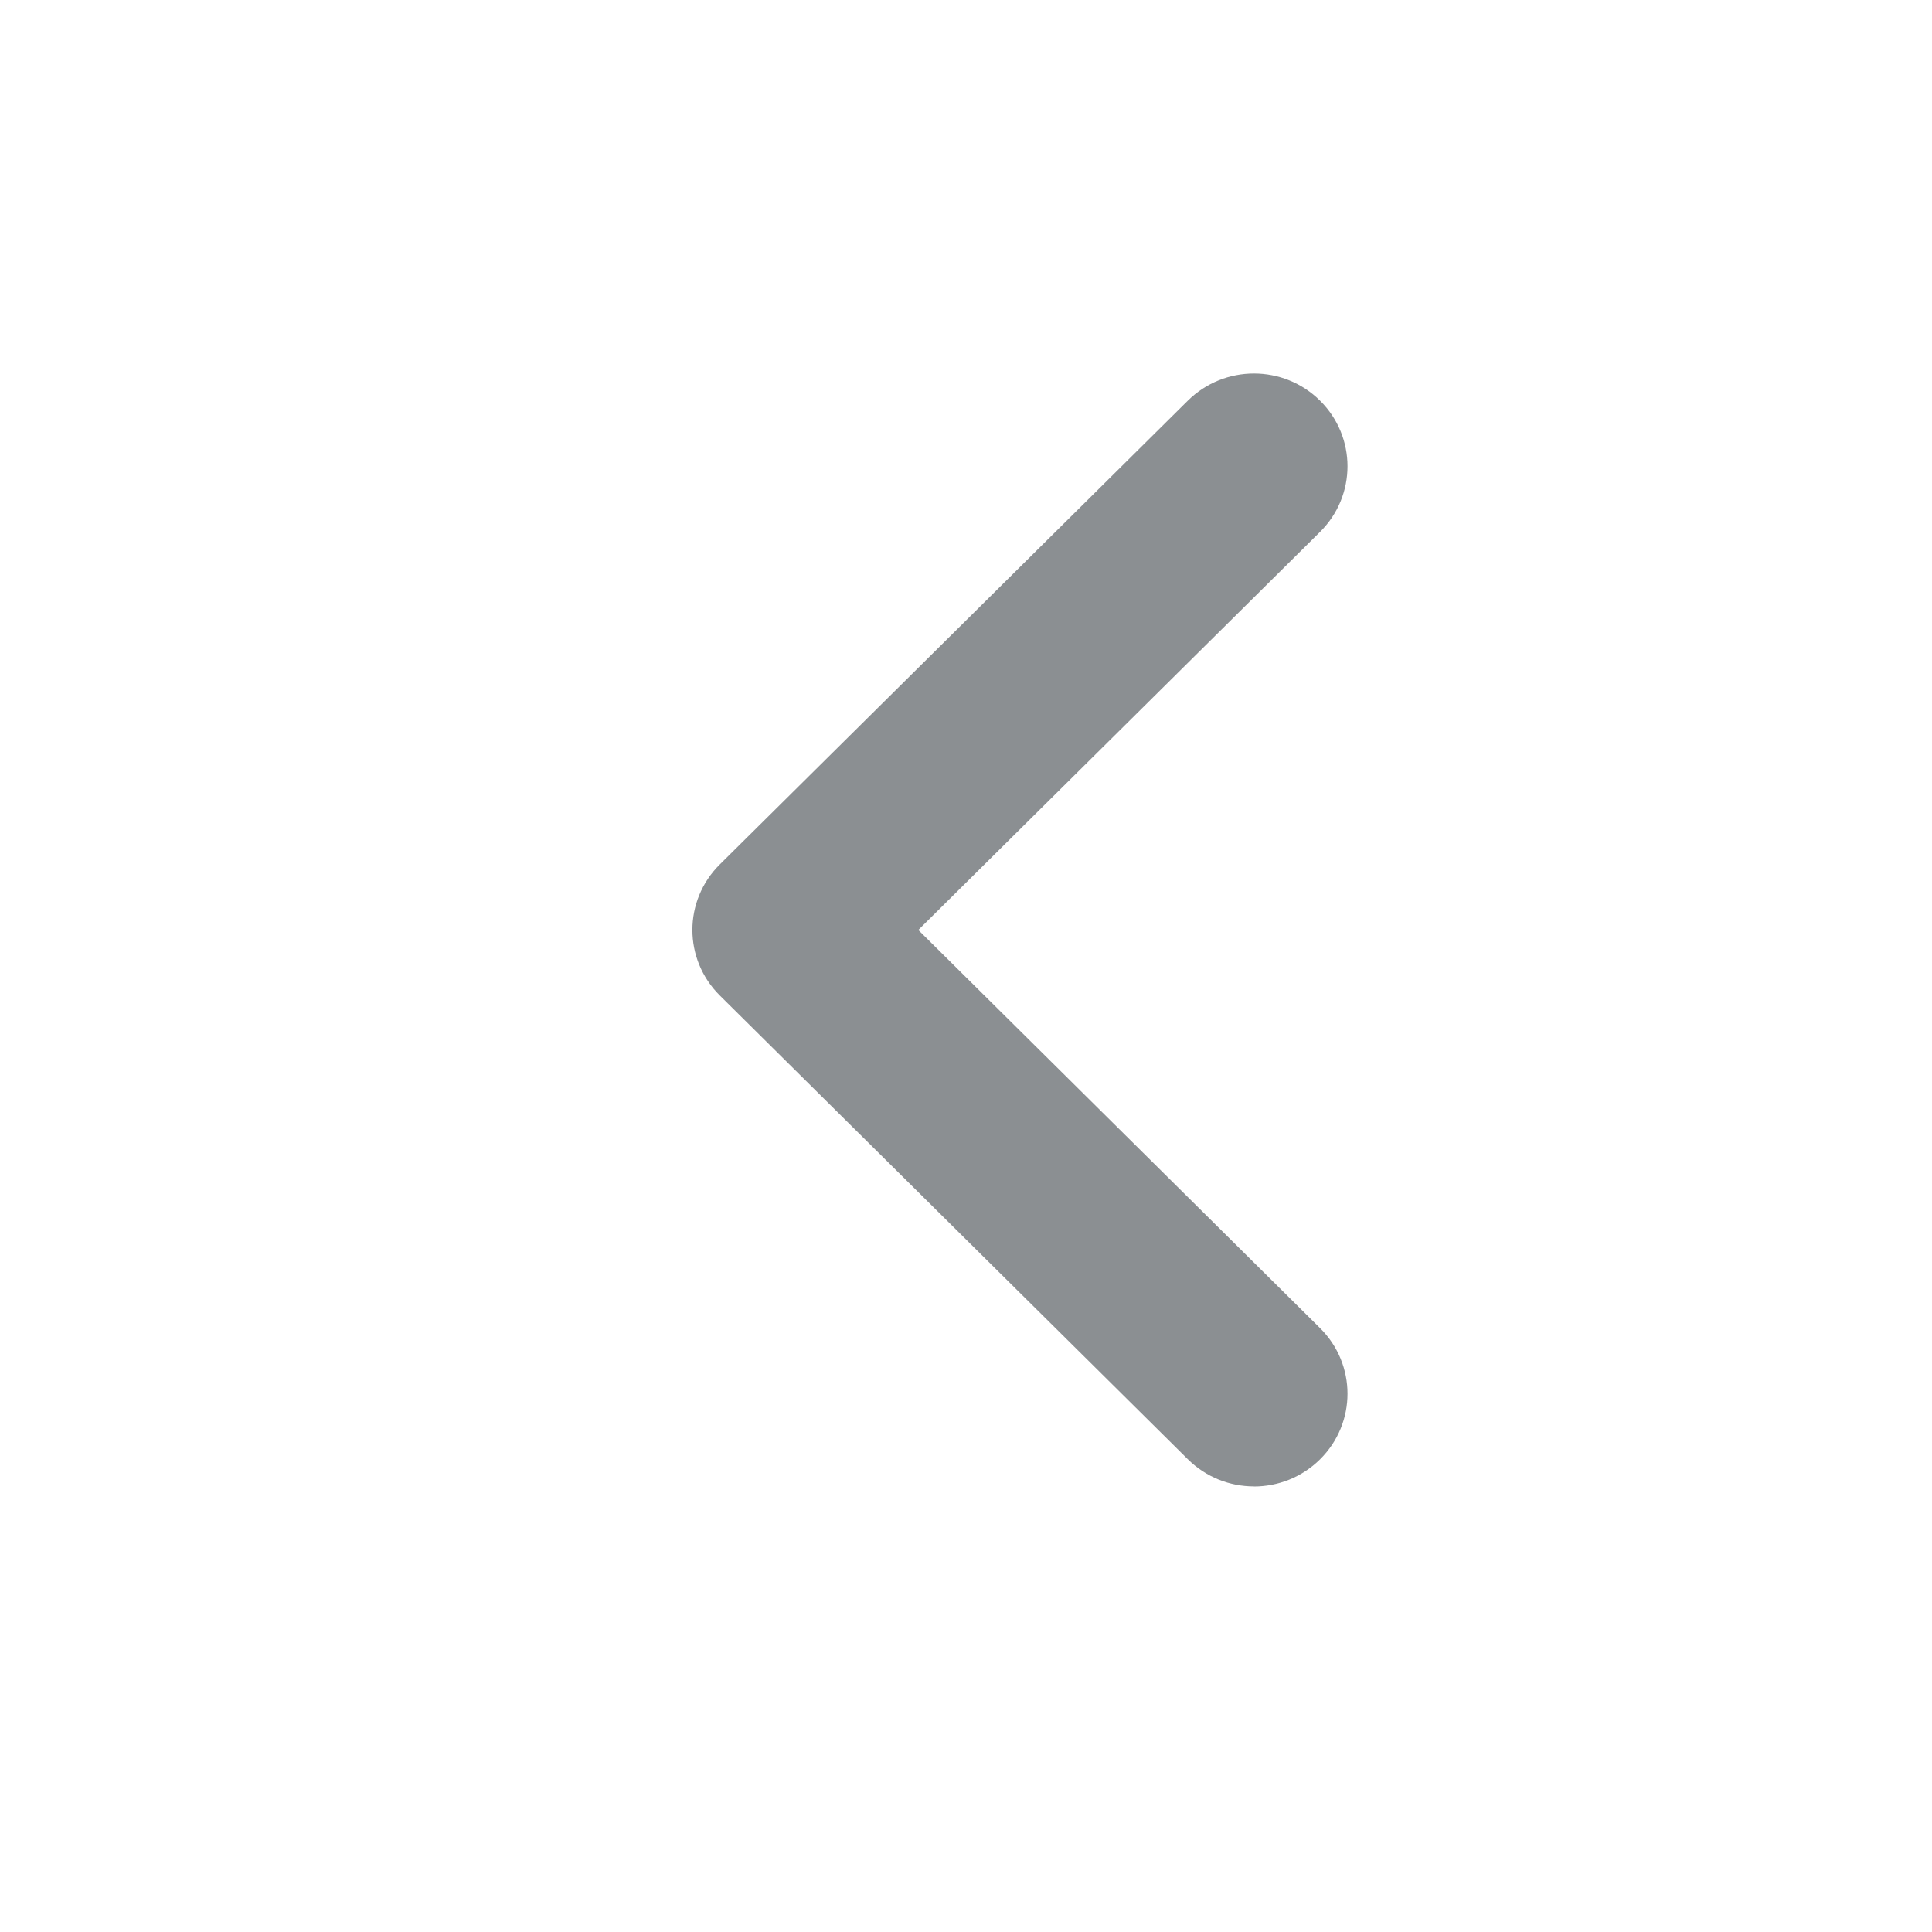 <svg fill="none" height="25" viewBox="0 0 25 25" width="25" xmlns="http://www.w3.org/2000/svg"><path clip-rule="evenodd" d="m16.226 19.234c-.31 0-.62-.118-.856-.352l-6.055-6c-.474-.469-.474-1.228 0-1.697l6.055-6c.474-.469 1.239-.469 1.712 0 .473.469.473 1.228 0 1.697l-5.199 5.152 5.199 5.152c.473.469.473 1.228 0 1.697-.236.234-.546.352-.856.352z" fill="#182027" fill-rule="evenodd" opacity=".5"/></svg>